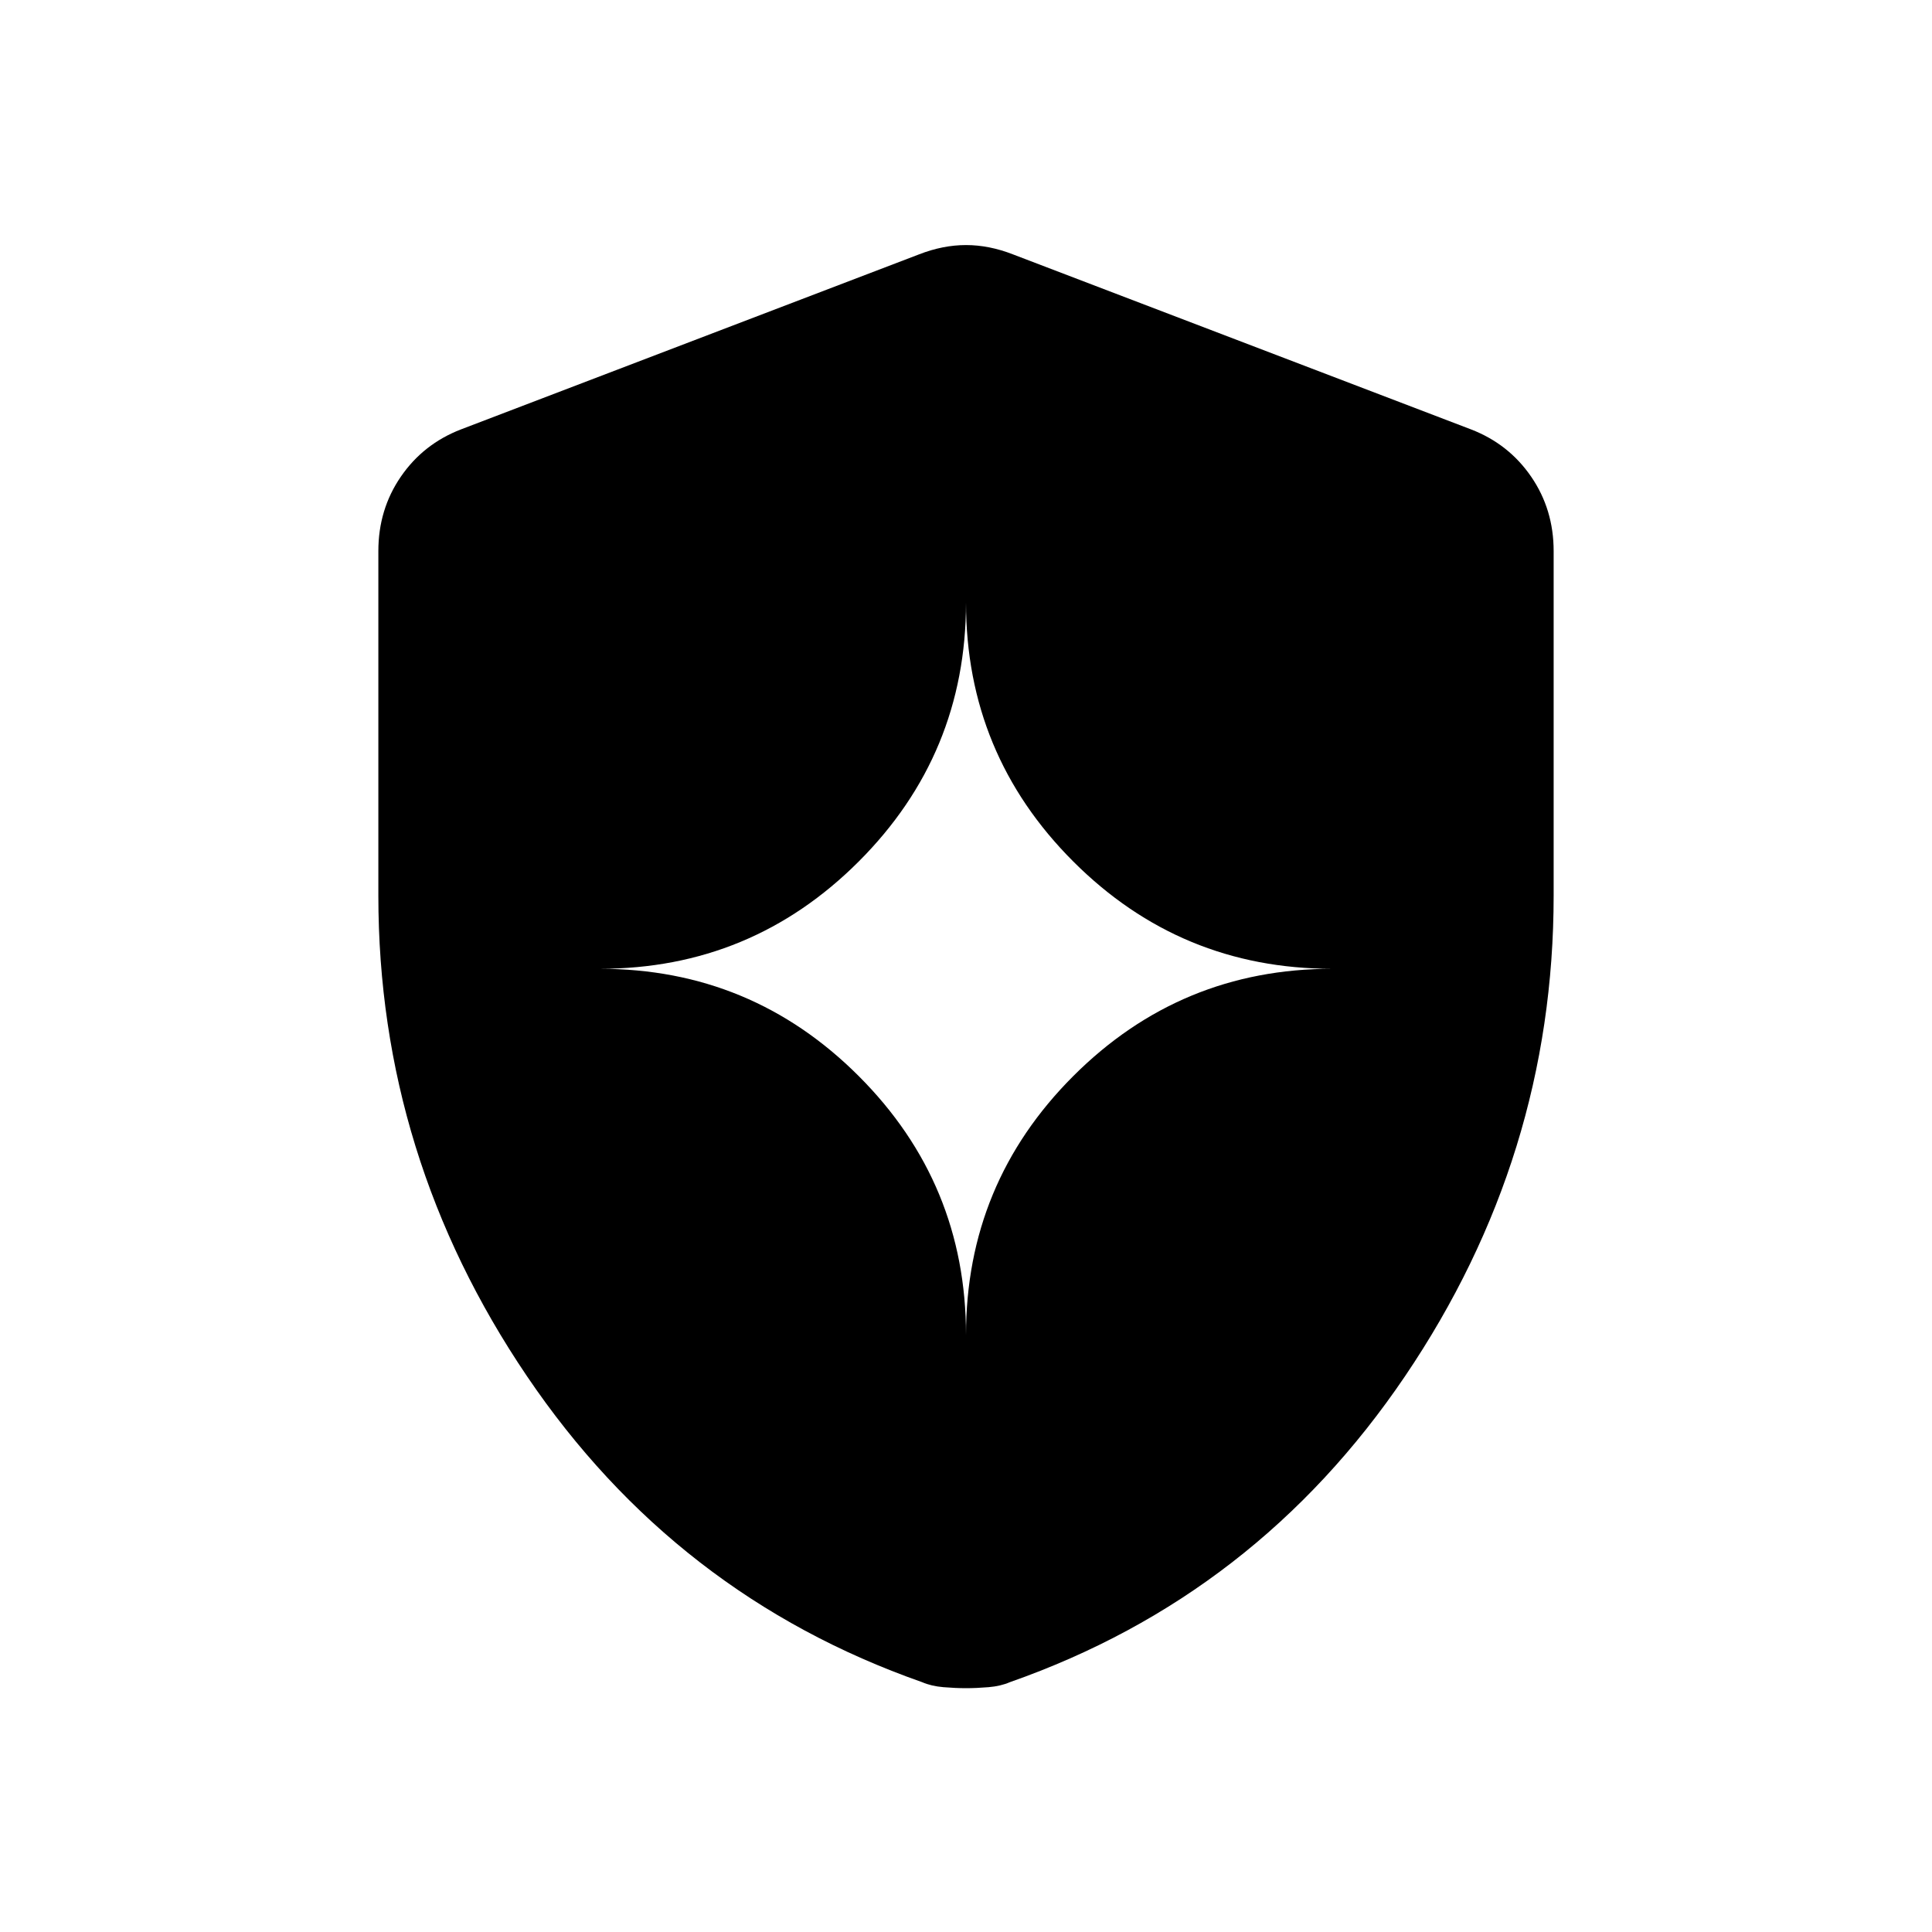 <svg xmlns="http://www.w3.org/2000/svg" height="20" viewBox="0 -960 960 960" width="20"><path d="M480-296.616q0-75.384 53.307-128.692 53.308-53.307 128.692-53.307-75.384 0-128.692-53.308Q480-585.23 480-660.615q0 75.385-53.307 128.692-53.308 53.308-128.692 53.308 75.384 0 128.692 53.307Q480-372 480-296.616Zm0 175.461q-5.231 0-11.231-.5t-10.615-2.5q-122.538-43-196.345-152.077Q188.001-385.308 188.001-515v-171.153q0-20.692 11.154-36.961 11.154-16.27 29.846-23.5l227.692-87q11.846-4.615 23.307-4.615 11.461 0 23.307 4.615l227.692 87q18.692 7.23 29.846 23.5 11.154 16.269 11.154 36.961V-515q0 129.692-73.808 238.768-73.807 109.077-196.345 152.077-4.615 2-10.615 2.5t-11.231.5Z"/></svg>